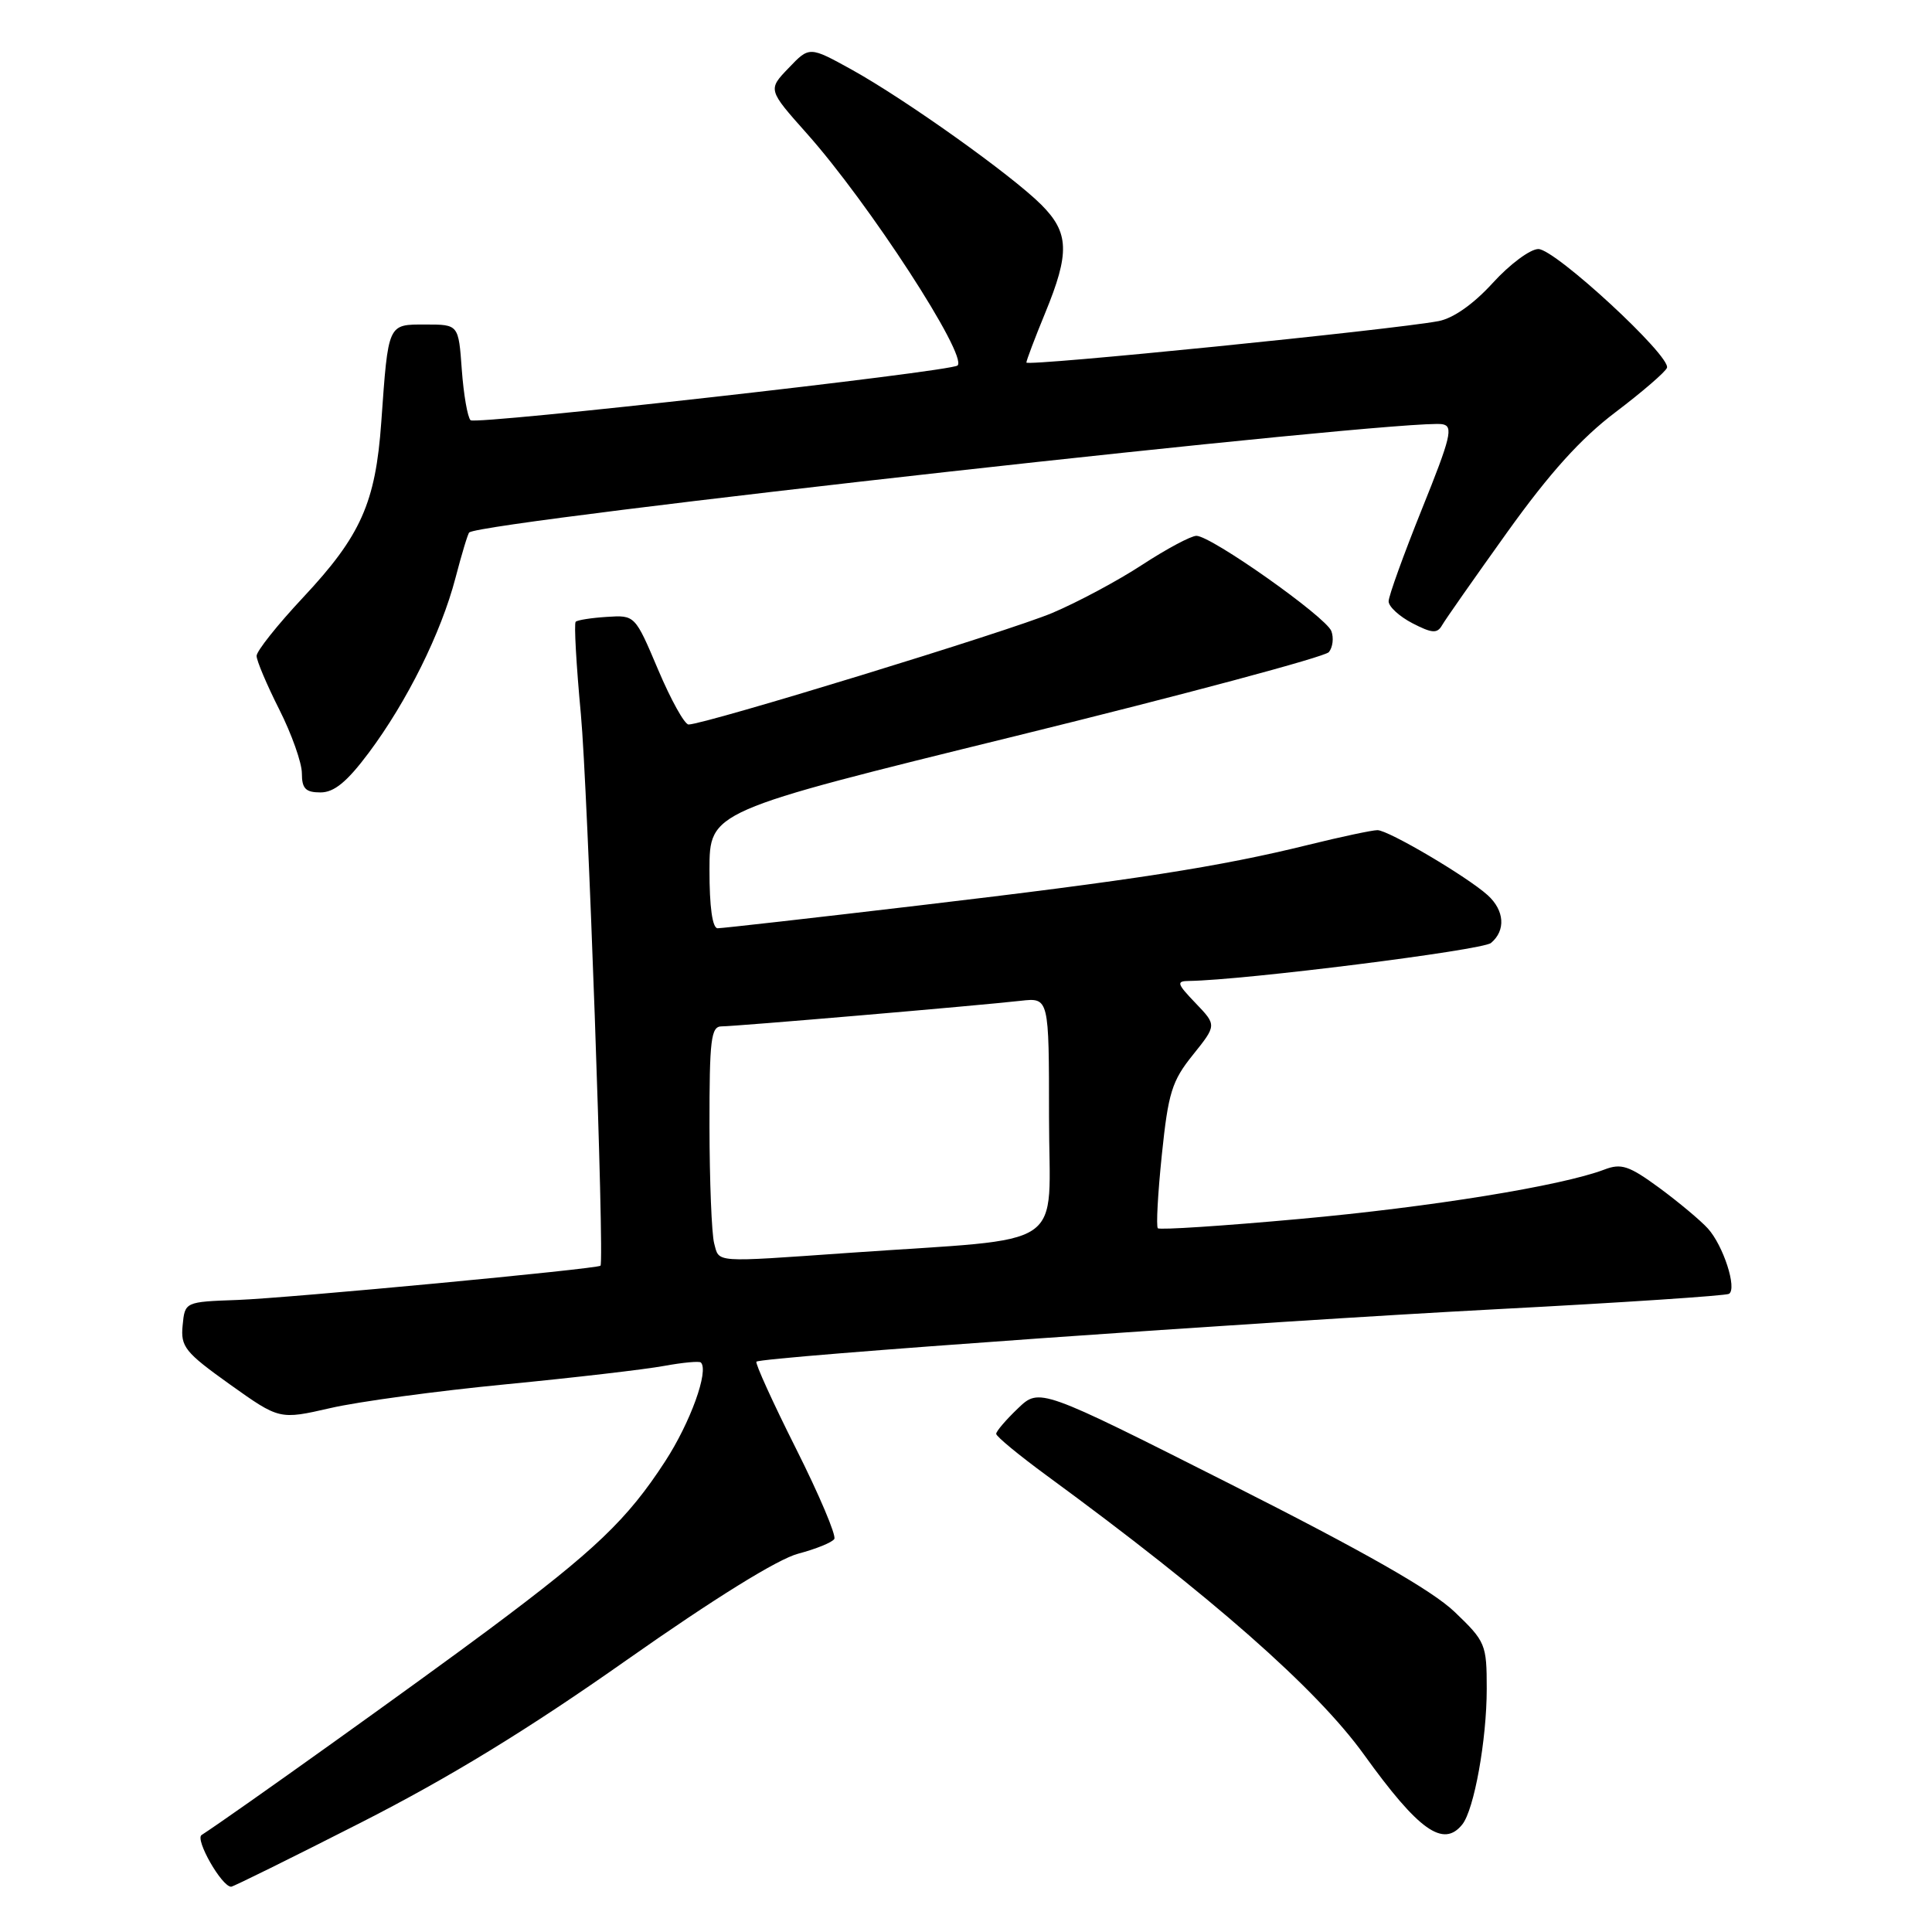 <?xml version="1.0" encoding="UTF-8" standalone="no"?>
<!DOCTYPE svg PUBLIC "-//W3C//DTD SVG 1.1//EN" "http://www.w3.org/Graphics/SVG/1.1/DTD/svg11.dtd" >
<svg xmlns="http://www.w3.org/2000/svg" xmlns:xlink="http://www.w3.org/1999/xlink" version="1.1" viewBox="0 0 256 256">
 <g >
 <path fill="currentColor"
d=" M 47.81 241.51 C 59.58 235.52 69.96 229.17 83.00 219.99 C 94.66 211.79 103.08 206.57 105.77 205.87 C 108.11 205.25 110.27 204.38 110.55 203.92 C 110.83 203.46 108.55 198.07 105.47 191.94 C 102.39 185.81 100.04 180.63 100.23 180.43 C 100.85 179.81 167.26 175.11 198.42 173.47 C 214.88 172.61 228.69 171.69 229.10 171.44 C 230.20 170.76 228.35 165.04 226.30 162.78 C 225.33 161.71 222.43 159.29 219.87 157.40 C 215.85 154.46 214.83 154.11 212.57 154.98 C 206.86 157.14 189.62 159.94 172.18 161.52 C 162.10 162.44 153.66 162.99 153.42 162.75 C 153.18 162.51 153.42 158.13 153.95 153.01 C 154.80 144.80 155.28 143.23 158.07 139.77 C 161.22 135.84 161.22 135.84 158.42 132.92 C 155.93 130.32 155.84 130.00 157.56 129.98 C 164.84 129.88 196.40 125.91 197.56 124.95 C 199.54 123.30 199.36 120.64 197.13 118.62 C 194.41 116.16 183.97 110.00 182.52 110.00 C 181.83 110.00 177.73 110.87 173.39 111.94 C 161.57 114.86 150.17 116.63 121.84 119.97 C 107.72 121.64 95.68 123.00 95.09 123.00 C 94.40 123.00 94.00 120.17 94.01 115.25 C 94.02 107.50 94.02 107.50 134.57 97.53 C 156.88 92.04 175.55 87.04 176.08 86.41 C 176.60 85.77 176.75 84.52 176.41 83.62 C 175.68 81.73 160.49 71.00 158.53 71.00 C 157.82 71.00 154.59 72.72 151.36 74.83 C 148.14 76.94 142.77 79.81 139.43 81.22 C 133.78 83.61 93.37 96.00 91.24 96.00 C 90.71 96.00 88.90 92.74 87.21 88.75 C 84.14 81.50 84.14 81.50 80.41 81.74 C 78.37 81.87 76.50 82.16 76.28 82.39 C 76.05 82.62 76.36 88.13 76.97 94.65 C 77.87 104.31 80.10 166.98 79.57 167.71 C 79.26 168.13 38.23 172.00 31.50 172.25 C 24.50 172.50 24.50 172.50 24.20 175.62 C 23.92 178.45 24.51 179.19 30.46 183.44 C 37.03 188.12 37.03 188.12 43.77 186.58 C 47.47 185.72 57.92 184.31 67.00 183.43 C 76.08 182.55 85.52 181.45 88.00 180.99 C 90.47 180.54 92.67 180.33 92.87 180.54 C 93.96 181.63 91.48 188.49 88.14 193.63 C 83.13 201.35 78.86 205.42 64.89 215.84 C 55.48 222.86 30.98 240.38 26.71 243.15 C 25.81 243.73 29.38 250.00 30.63 250.00 C 30.90 250.00 38.63 246.18 47.81 241.51 Z  M 193.76 241.75 C 195.33 239.80 197.00 230.53 197.00 223.78 C 197.00 217.88 196.85 217.51 192.74 213.58 C 189.76 210.73 180.85 205.65 163.11 196.69 C 137.74 183.88 137.74 183.88 134.87 186.63 C 133.29 188.14 132.00 189.65 132.00 189.99 C 132.00 190.34 135.04 192.84 138.75 195.56 C 160.50 211.49 174.44 223.75 180.74 232.50 C 187.99 242.57 191.25 244.88 193.76 241.75 Z  M 48.86 99.75 C 53.94 92.95 58.45 83.86 60.35 76.59 C 61.18 73.41 62.00 70.69 62.18 70.55 C 64.12 69.03 186.47 55.41 191.11 56.21 C 192.61 56.46 192.26 57.91 188.41 67.46 C 185.99 73.48 184.00 78.98 184.00 79.68 C 184.00 80.38 185.42 81.68 187.15 82.58 C 189.76 83.93 190.44 83.97 191.08 82.85 C 191.50 82.11 195.40 76.55 199.73 70.50 C 205.35 62.66 209.46 58.10 214.06 54.62 C 217.60 51.94 220.67 49.29 220.88 48.74 C 221.45 47.21 206.07 33.00 203.84 33.00 C 202.76 33.00 200.05 35.02 197.81 37.48 C 195.25 40.29 192.57 42.18 190.61 42.55 C 184.48 43.70 136.00 48.58 136.00 48.04 C 136.01 47.75 137.12 44.80 138.48 41.50 C 141.77 33.51 141.68 30.83 137.97 27.12 C 134.02 23.18 120.03 13.21 112.88 9.24 C 107.25 6.13 107.25 6.13 104.50 9.01 C 101.74 11.88 101.74 11.88 106.91 17.69 C 115.12 26.90 128.27 47.15 126.88 48.43 C 125.98 49.25 62.99 56.33 62.35 55.68 C 61.95 55.28 61.43 52.27 61.19 48.98 C 60.76 43.00 60.76 43.00 56.40 43.00 C 51.35 43.00 51.46 42.74 50.52 55.95 C 49.76 66.63 47.82 70.99 40.14 79.19 C 36.76 82.80 34.00 86.27 34.00 86.91 C 34.00 87.54 35.35 90.73 37.00 94.00 C 38.65 97.27 40.00 101.08 40.00 102.47 C 40.00 104.49 40.49 105.00 42.47 105.00 C 44.28 105.00 45.98 103.60 48.86 99.75 Z  M 94.63 164.75 C 94.30 163.51 94.02 156.54 94.01 149.25 C 94.00 137.69 94.21 136.00 95.62 136.00 C 97.45 136.00 129.48 133.26 135.25 132.61 C 139.00 132.19 139.00 132.19 139.00 148.02 C 139.00 166.02 142.08 163.93 112.50 166.01 C 94.36 167.28 95.33 167.35 94.63 164.75 Z "/>
</g>
</svg>